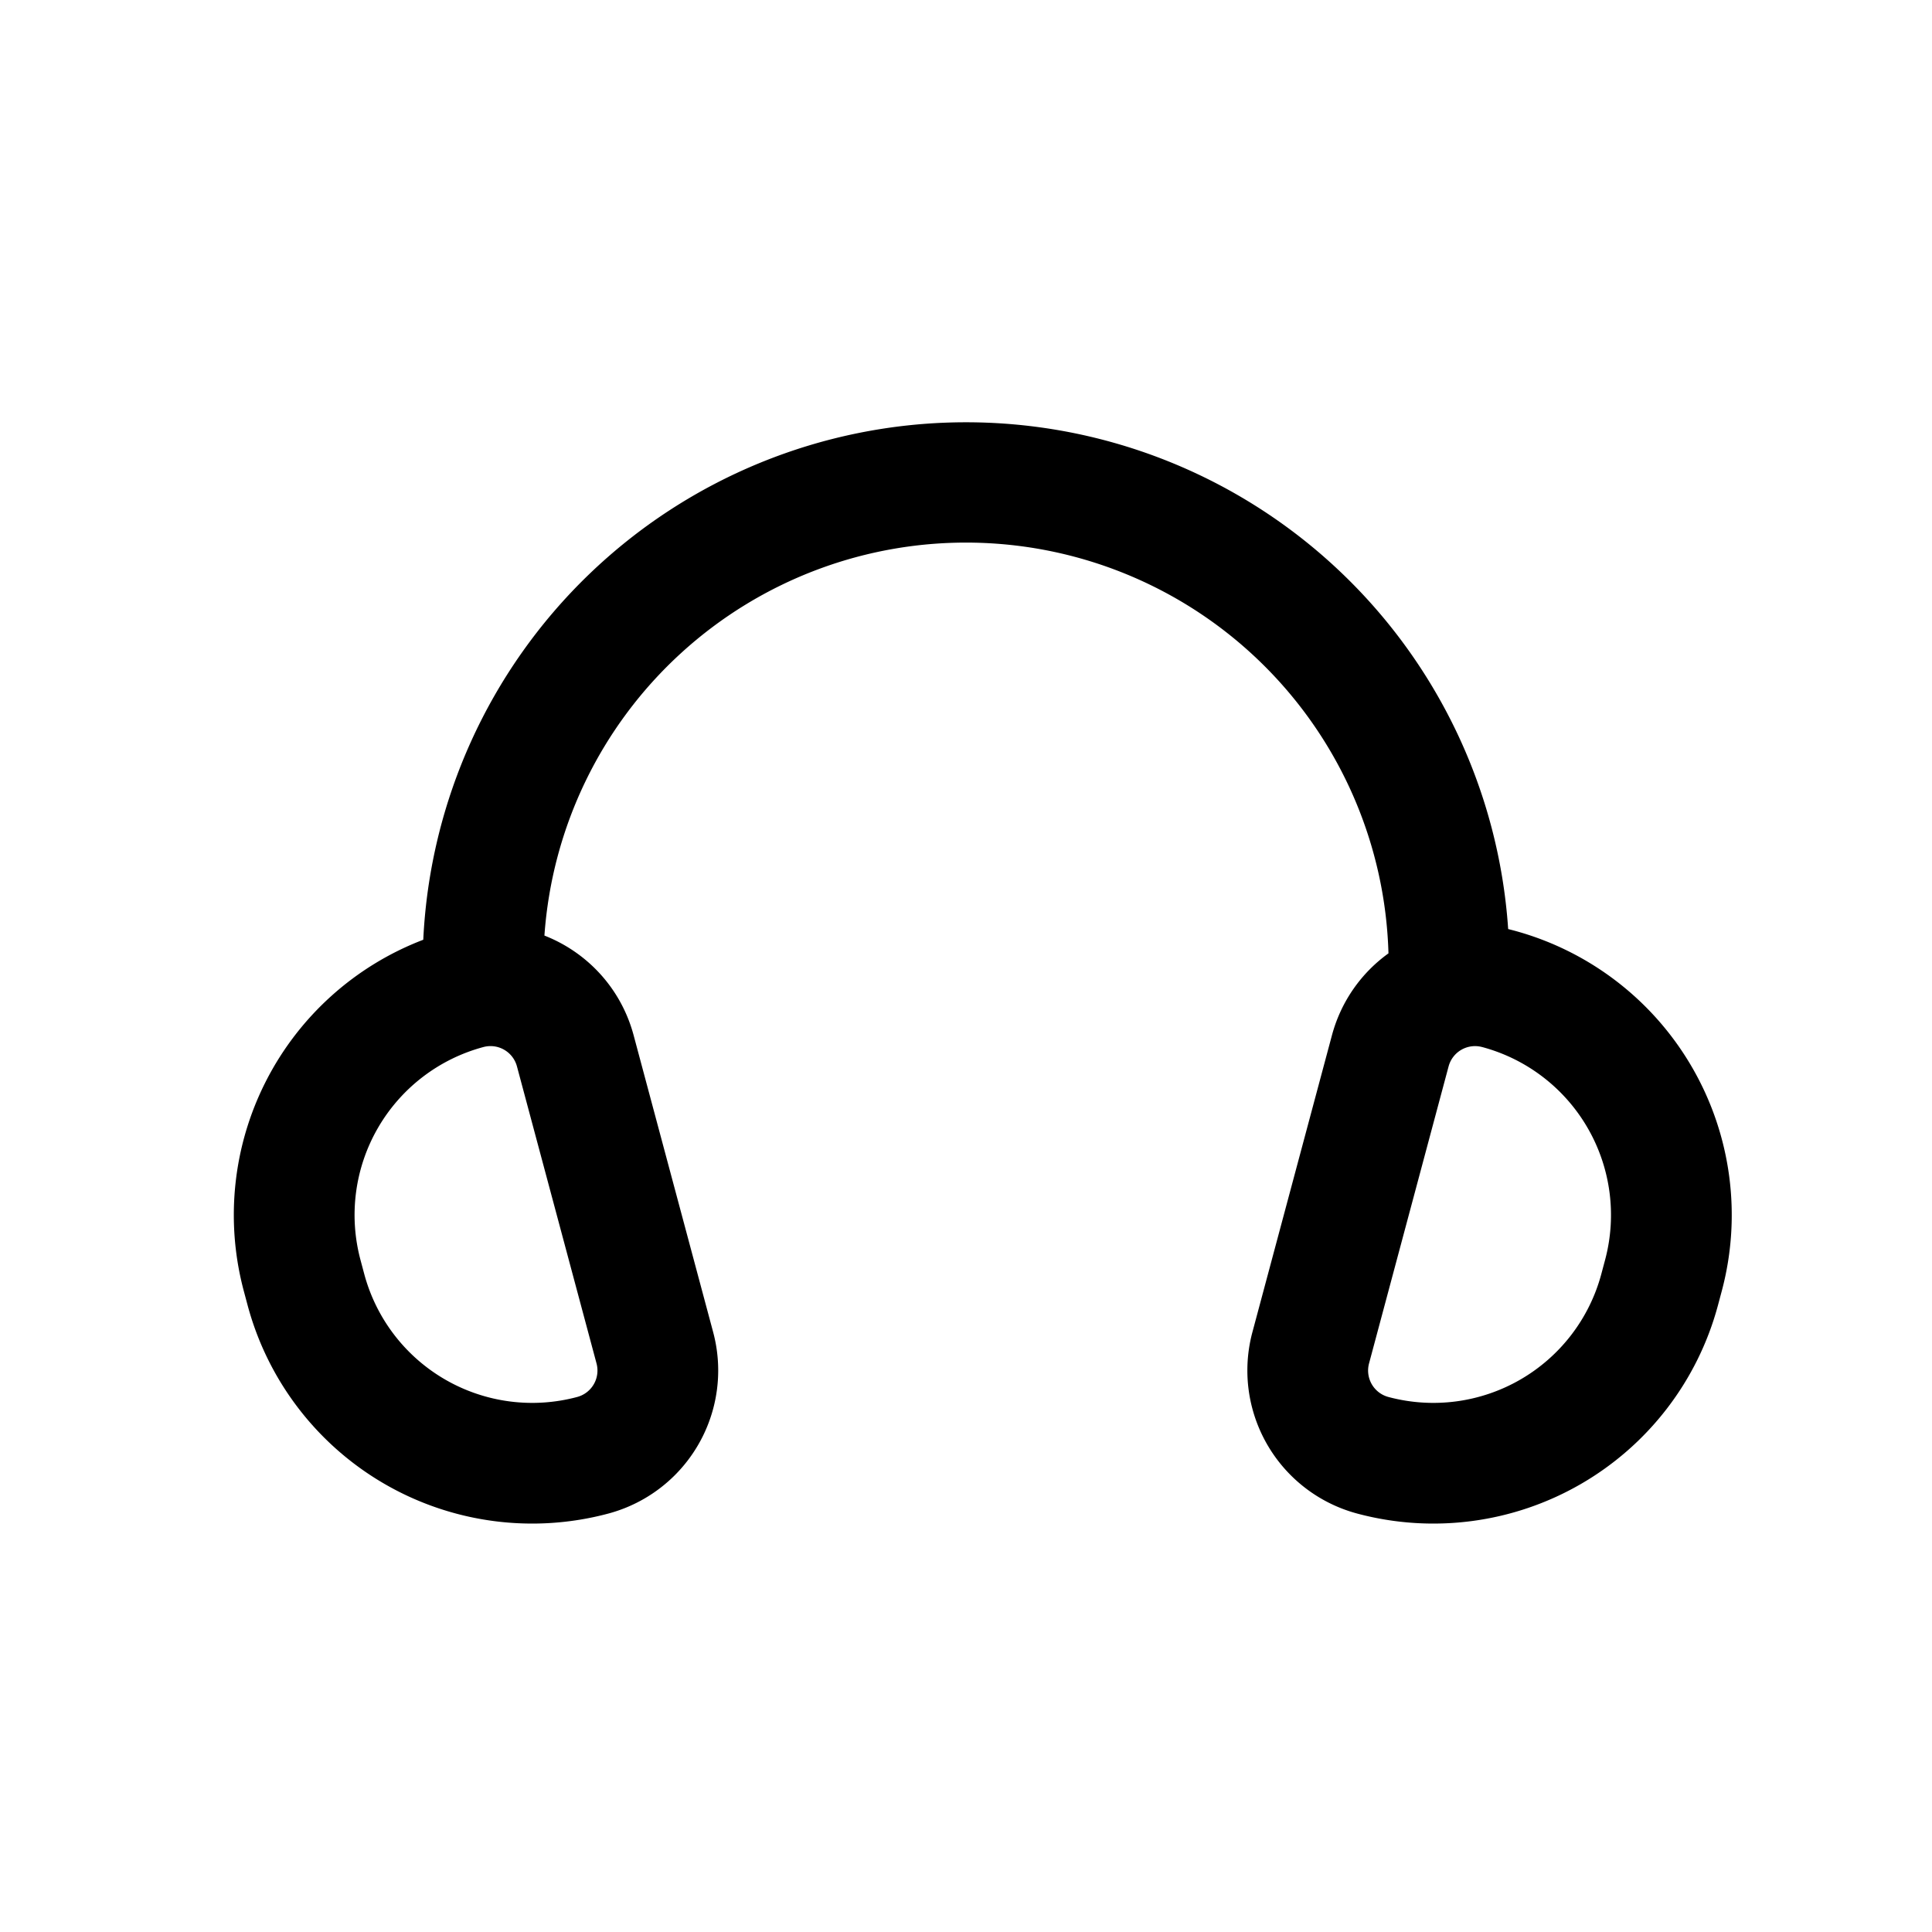 <svg xmlns="http://www.w3.org/2000/svg" width="1em" height="1em" viewBox="0 0 24 24"><path fill="currentColor" d="M6.763 11.622c.526.206.95.65 1.108 1.238l.988 3.688a1.84 1.84 0 0 1-1.302 2.254a3.66 3.66 0 0 1-4.481-2.587l-.047-.176a3.66 3.66 0 0 1 2.229-4.365a6.75 6.75 0 0 1 13.477-.133l.066.017a3.66 3.66 0 0 1 2.587 4.481l-.047.176a3.66 3.66 0 0 1-4.481 2.587a1.84 1.84 0 0 1-1.302-2.254l.988-3.688c.115-.427.37-.778.702-1.017a5.25 5.25 0 0 0-10.485-.221m-.341 1.626a.34.34 0 0 0-.418-.241a2.16 2.16 0 0 0-1.526 2.644l.047.176a2.16 2.16 0 0 0 2.644 1.527a.34.34 0 0 0 .241-.418zm11.99-.241a.34.34 0 0 0-.417.24l-.988 3.689a.34.34 0 0 0 .241.418a2.16 2.16 0 0 0 2.644-1.527l.047-.176a2.16 2.16 0 0 0-1.526-2.644"/></svg>